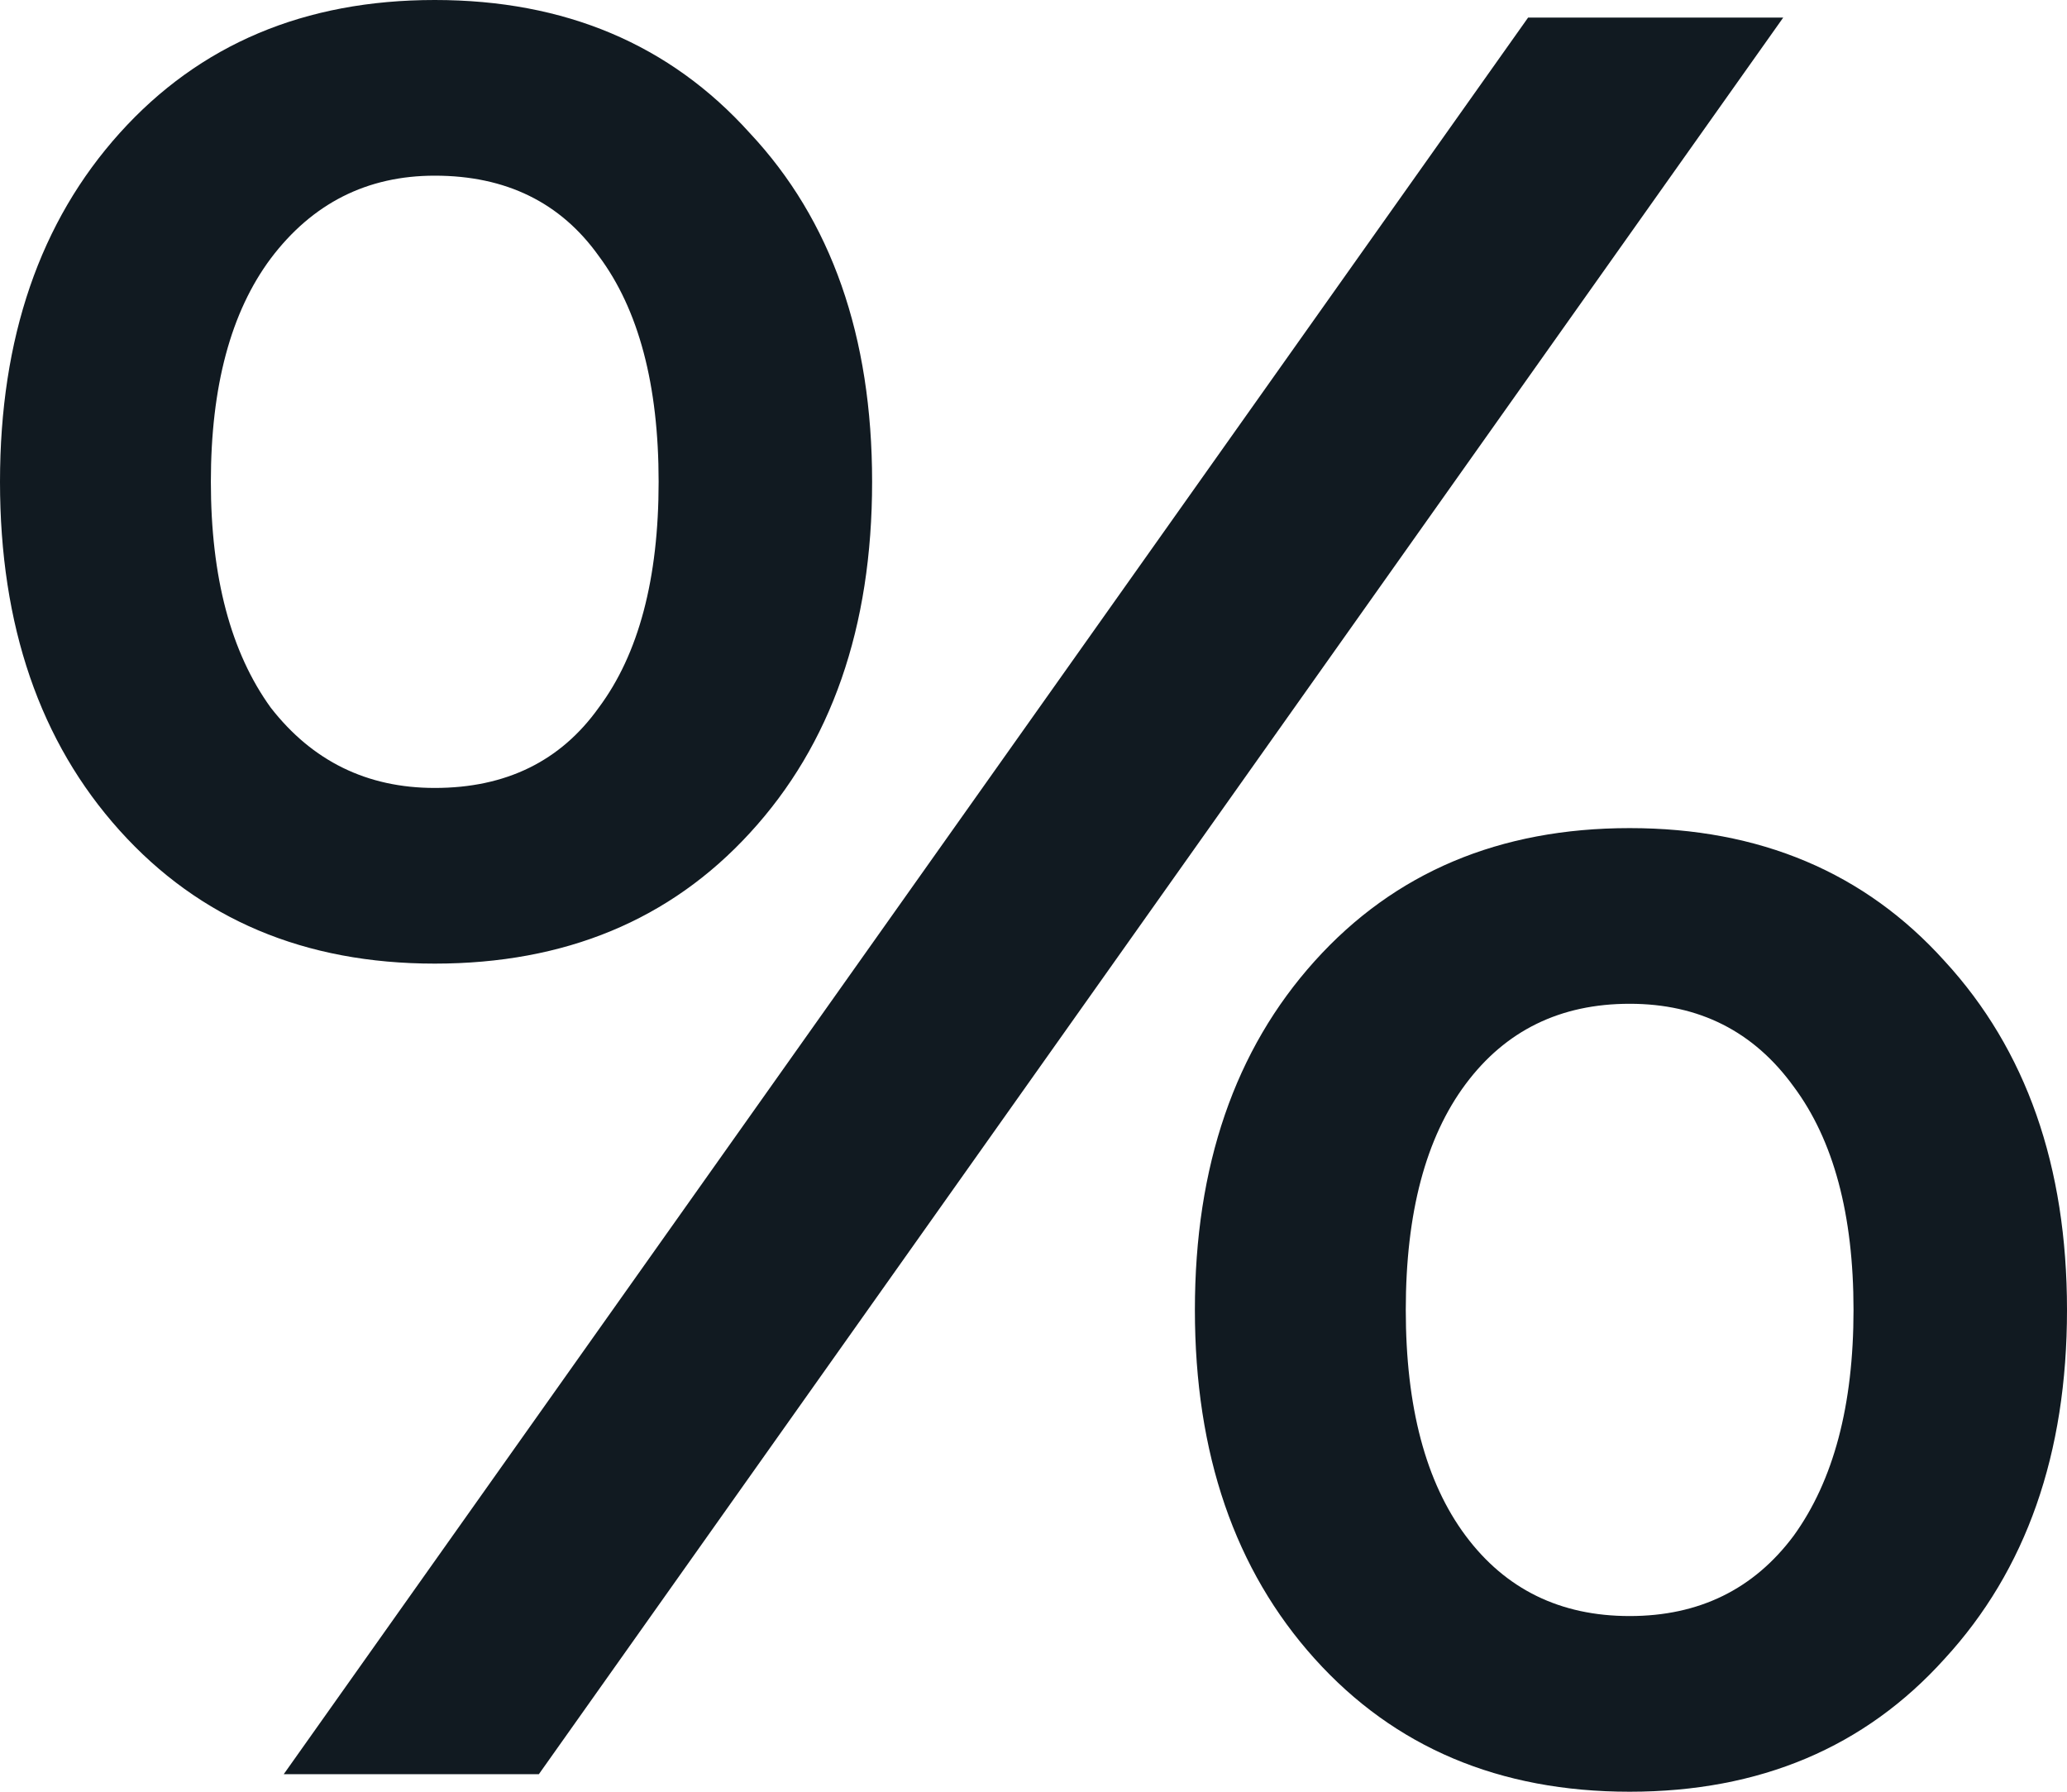 <svg width="75" height="65" viewBox="0 0 75 65" fill="none" xmlns="http://www.w3.org/2000/svg">
<path d="M15.775 34.958C11.052 34.958 7.242 33.35 4.345 30.133C1.448 26.916 0 22.698 0 17.479C0 12.26 1.448 8.042 4.345 4.825C7.242 1.608 11.052 0 15.775 0C20.497 0 24.307 1.608 27.204 4.825C30.164 7.981 31.644 12.199 31.644 17.479C31.644 22.759 30.164 27.008 27.204 30.224C24.307 33.38 20.497 34.958 15.775 34.958ZM55.447 0.637H64.704L19.553 64.363H10.296L55.447 0.637ZM15.775 28.585C18.356 28.585 20.34 27.614 21.725 25.672C23.174 23.73 23.898 20.999 23.898 17.479C23.898 13.959 23.174 11.228 21.725 9.286C20.34 7.344 18.356 6.373 15.775 6.373C13.319 6.373 11.335 7.374 9.824 9.377C8.375 11.319 7.651 14.02 7.651 17.479C7.651 20.938 8.375 23.669 9.824 25.672C11.335 27.614 13.319 28.585 15.775 28.585ZM59.131 65C54.408 65 50.598 63.392 47.702 60.175C44.805 56.958 43.356 52.74 43.356 47.521C43.356 42.302 44.805 38.084 47.702 34.867C50.598 31.65 54.408 30.042 59.131 30.042C63.854 30.042 67.664 31.65 70.561 34.867C73.52 38.084 75 42.302 75 47.521C75 52.74 73.52 56.958 70.561 60.175C67.664 63.392 63.854 65 59.131 65ZM59.131 58.627C61.65 58.627 63.633 57.656 65.082 55.714C66.53 53.712 67.254 50.98 67.254 47.521C67.254 44.062 66.53 41.361 65.082 39.419C63.633 37.416 61.65 36.415 59.131 36.415C56.612 36.415 54.629 37.386 53.18 39.328C51.732 41.27 51.008 44.001 51.008 47.521C51.008 51.041 51.732 53.772 53.18 55.714C54.629 57.656 56.612 58.627 59.131 58.627Z" fill="#111A21"/>
</svg>
